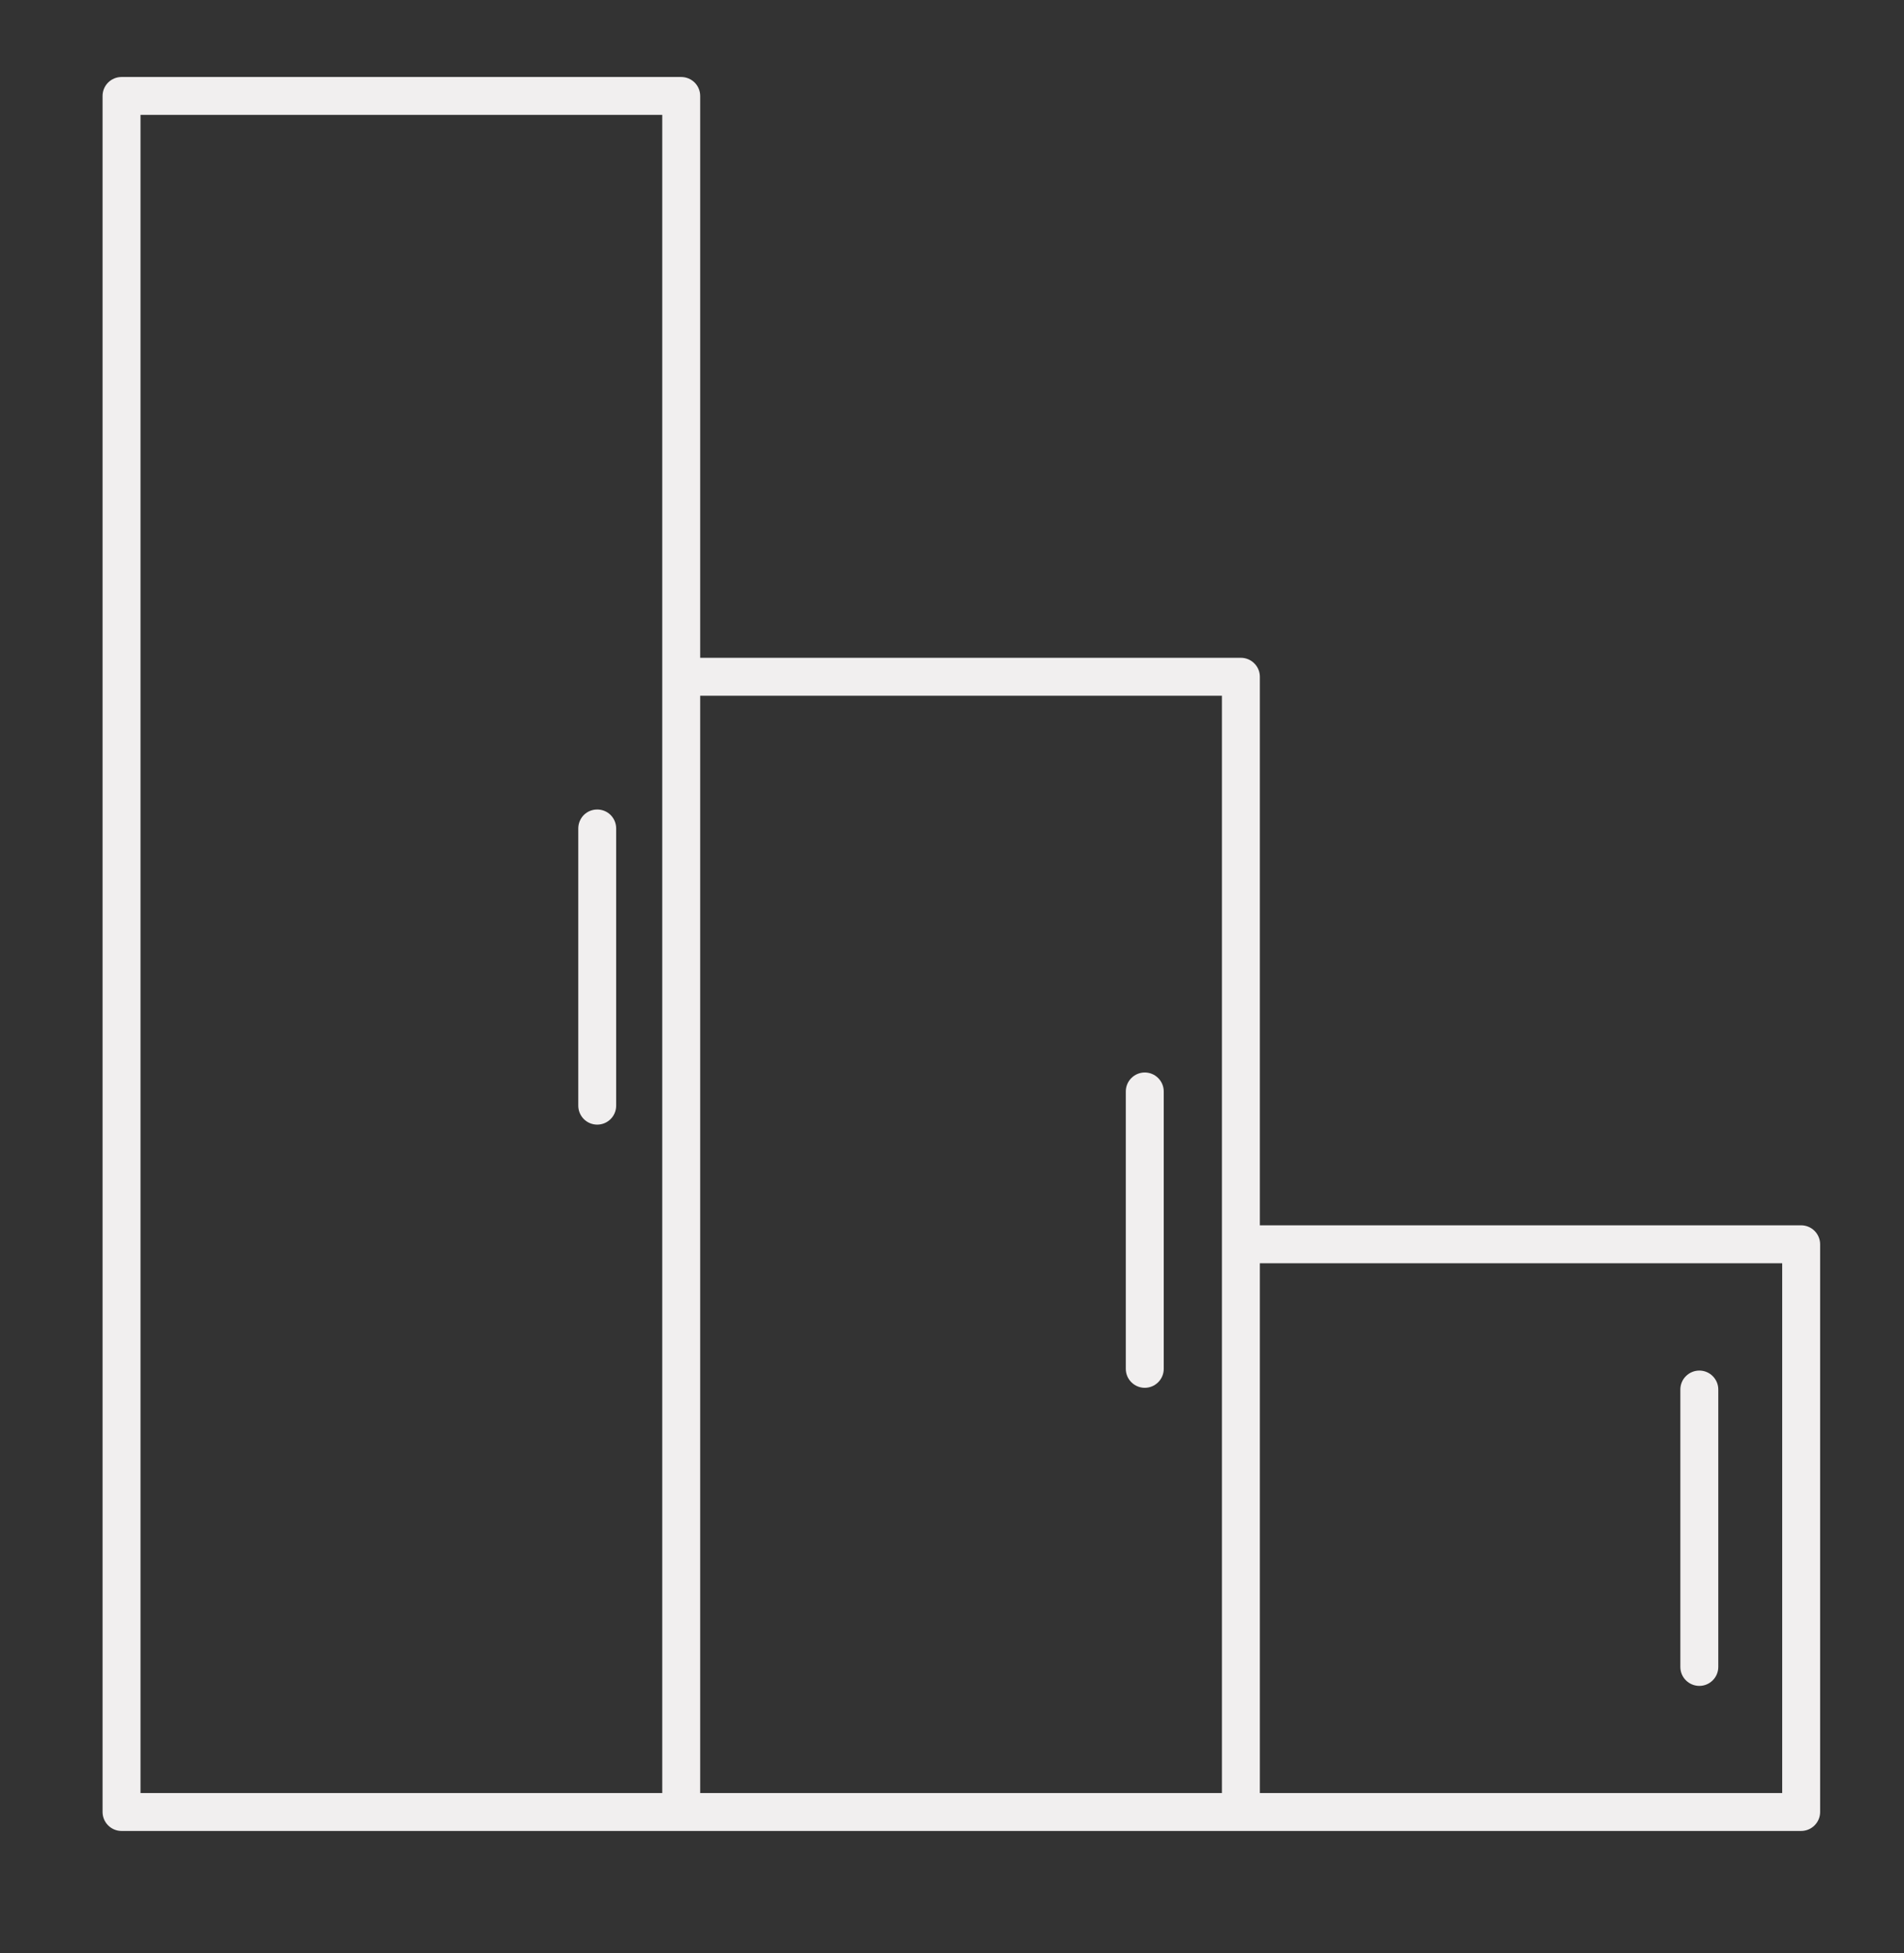 <svg width="39" height="40" viewBox="0 0 39 40" fill="none" xmlns="http://www.w3.org/2000/svg">
<rect x="0" y="0" width="39" height="40" fill="#333333" stroke="none"/>
<path d="M36.893 25.095H25.806V13.86C25.806 13.757 25.765 13.658 25.692 13.586C25.619 13.513 25.52 13.472 25.418 13.472H14.342V1.965C14.342 1.862 14.301 1.763 14.228 1.69C14.155 1.618 14.056 1.577 13.953 1.577H2.489C2.386 1.577 2.288 1.618 2.215 1.69C2.142 1.763 2.101 1.862 2.101 1.965V37.111C2.101 37.214 2.142 37.312 2.215 37.385C2.288 37.458 2.386 37.499 2.489 37.499H36.893C36.996 37.499 37.095 37.458 37.168 37.385C37.241 37.312 37.282 37.214 37.282 37.111V25.483C37.282 25.381 37.241 25.282 37.168 25.209C37.095 25.136 36.996 25.095 36.893 25.095ZM2.878 2.353H13.565V36.722H2.878V2.353ZM14.342 14.249H25.029V36.722H14.342V14.249ZM36.505 36.722H25.806V25.872H36.505V36.722Z" fill="#F1EFEF"/>
<path d="M12.233 16.579C12.13 16.579 12.031 16.619 11.958 16.692C11.886 16.765 11.845 16.864 11.845 16.967V22.645C11.845 22.748 11.886 22.846 11.958 22.919C12.031 22.992 12.13 23.033 12.233 23.033C12.336 23.033 12.435 22.992 12.508 22.919C12.58 22.846 12.621 22.748 12.621 22.645V16.967C12.621 16.864 12.58 16.765 12.508 16.692C12.435 16.619 12.336 16.579 12.233 16.579Z" fill="#F1EFEF"/>
<path d="M23.448 21.965C23.346 21.965 23.247 22.006 23.174 22.079C23.101 22.152 23.06 22.25 23.06 22.353V28.035C23.06 28.138 23.101 28.237 23.174 28.309C23.247 28.382 23.346 28.423 23.448 28.423C23.552 28.423 23.65 28.382 23.723 28.309C23.796 28.237 23.837 28.138 23.837 28.035V22.353C23.837 22.25 23.796 22.152 23.723 22.079C23.65 22.006 23.552 21.965 23.448 21.965Z" fill="#F1EFEF"/>
<path d="M34.808 34.528C34.911 34.528 35.01 34.487 35.082 34.414C35.155 34.342 35.196 34.243 35.196 34.14V28.458C35.196 28.355 35.155 28.256 35.082 28.184C35.01 28.111 34.911 28.07 34.808 28.07C34.705 28.07 34.606 28.111 34.533 28.184C34.46 28.256 34.419 28.355 34.419 28.458V34.14C34.419 34.243 34.46 34.342 34.533 34.414C34.606 34.487 34.705 34.528 34.808 34.528Z" fill="#F1EFEF"/>
</svg>

